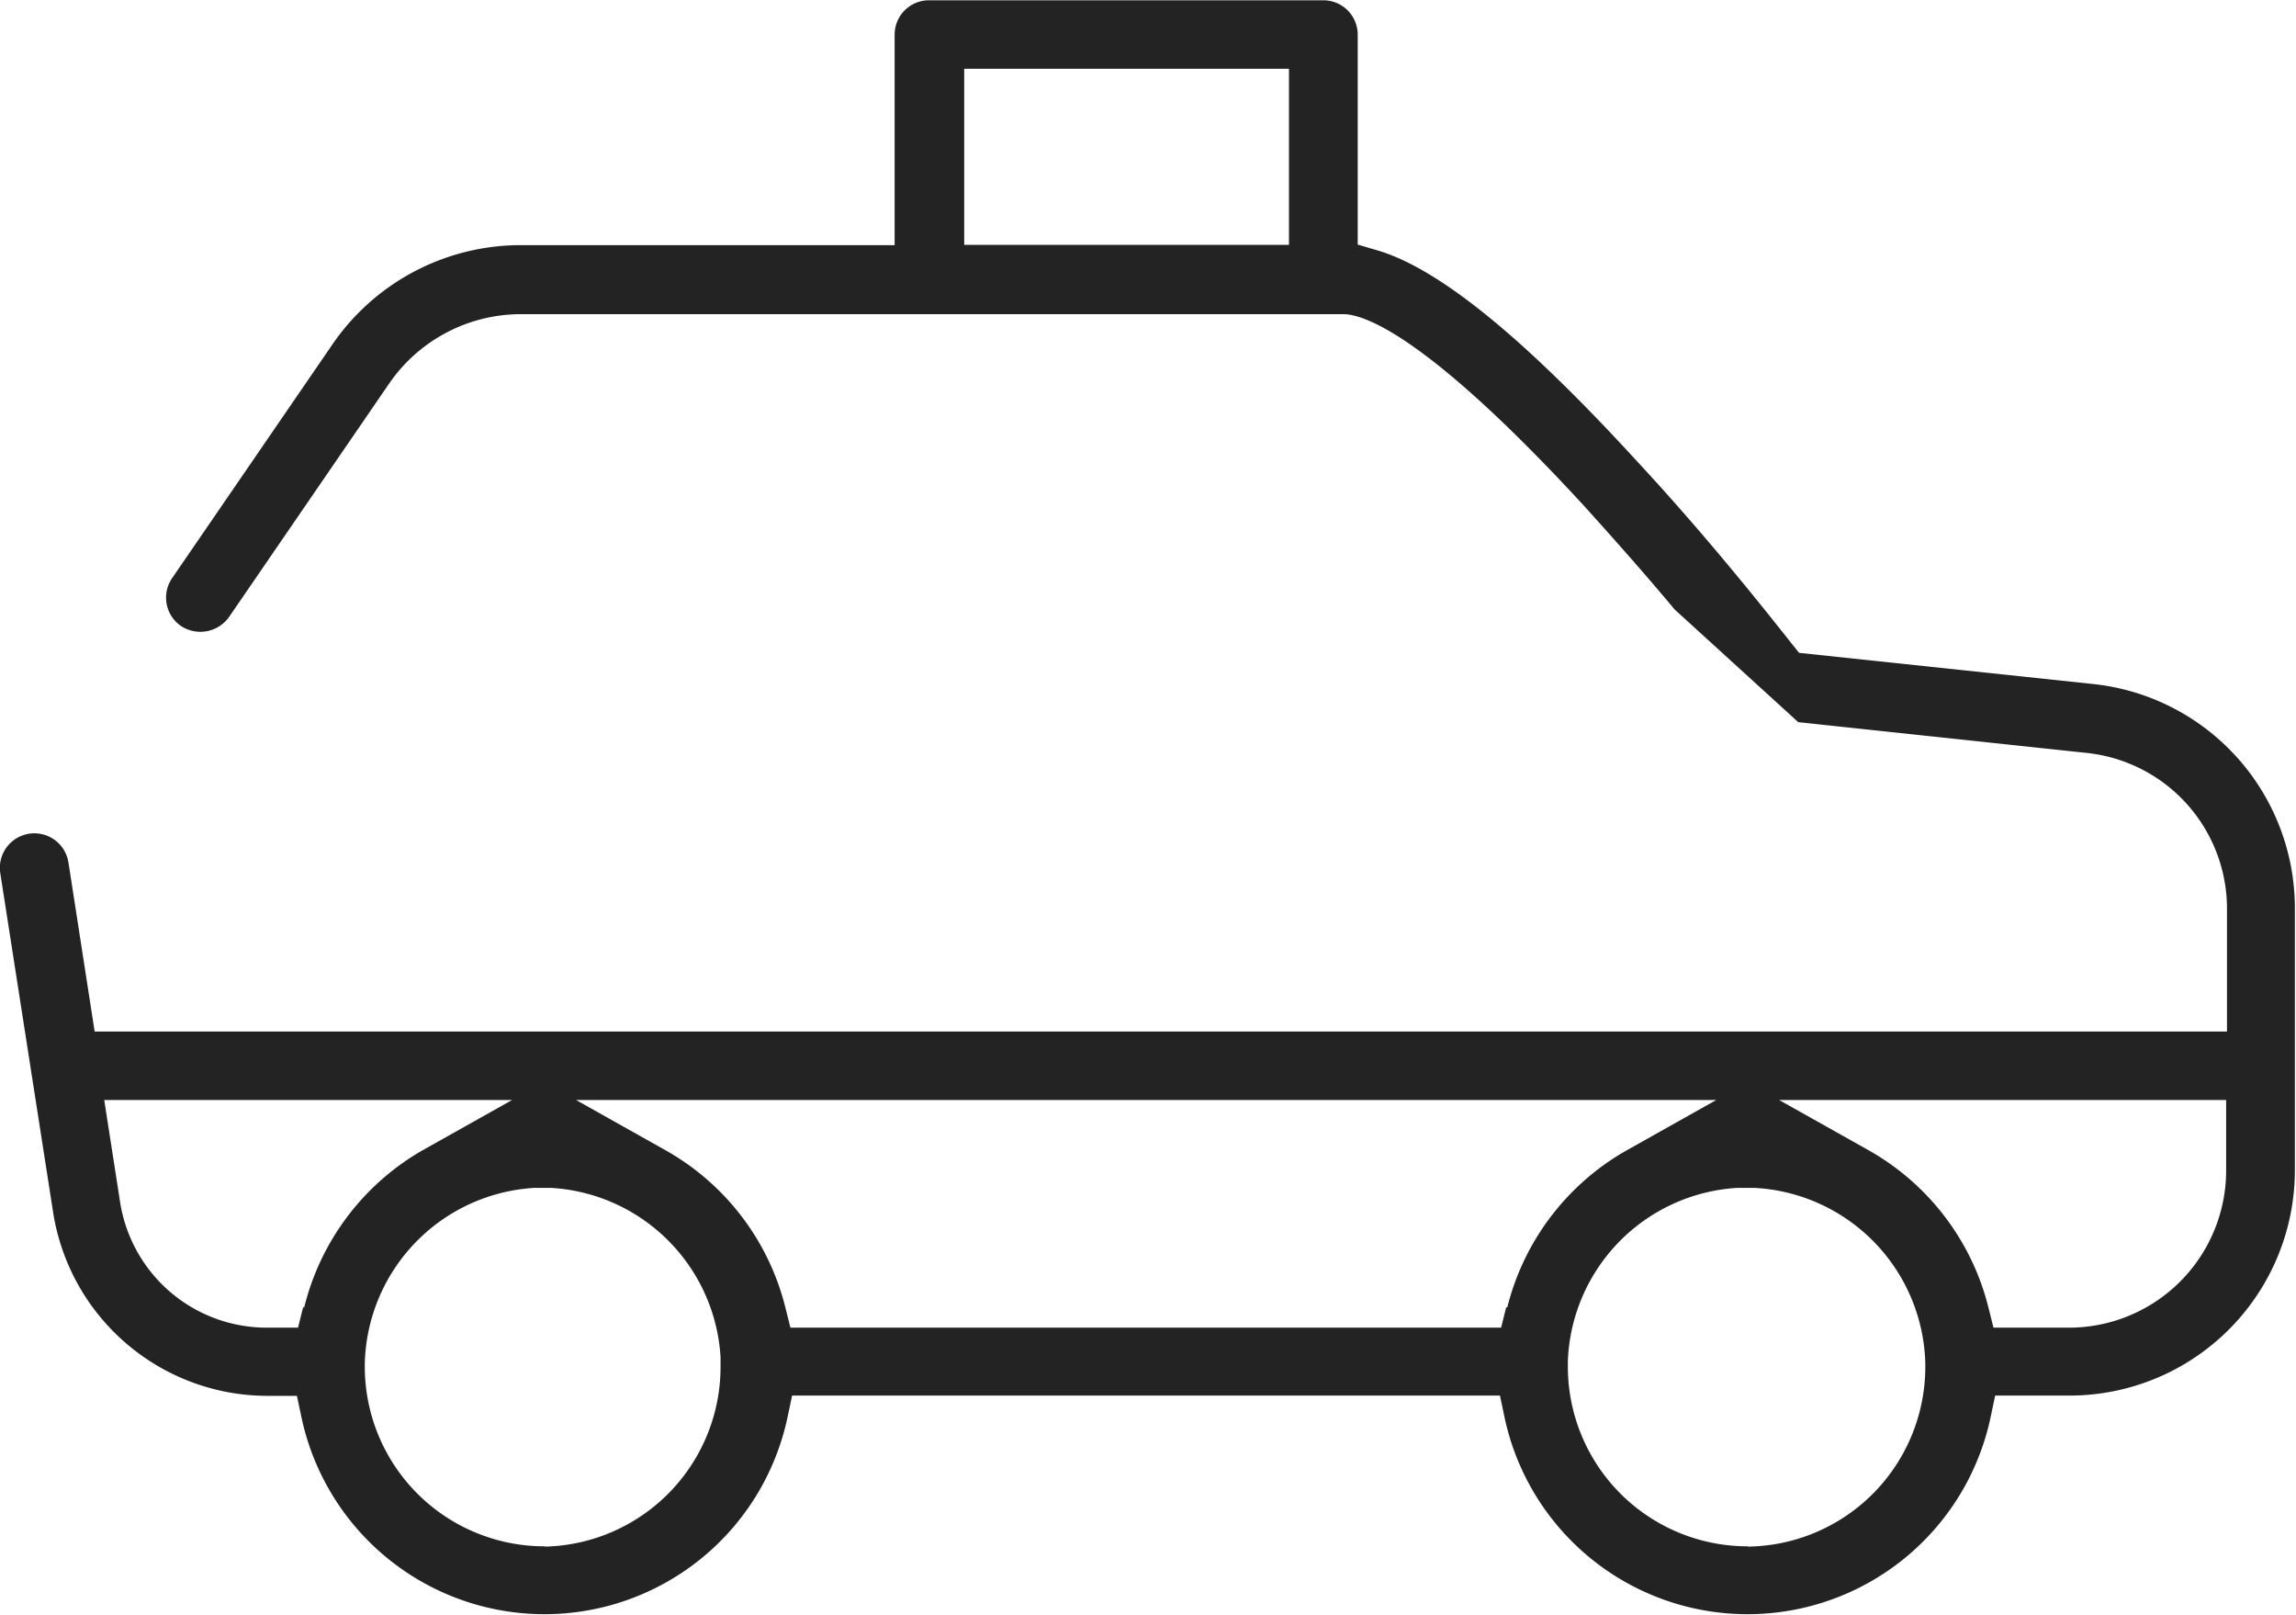 <svg id="Layer_1" data-name="Layer 1" xmlns="http://www.w3.org/2000/svg" viewBox="0 0 81.51 57.33"><defs><style>.cls-1{fill:#232323;}</style></defs><title>car</title><line class="cls-1" x1="33.36" y1="36.6" x2="33.92" y2="36.6"/><path class="cls-1" d="M5013.41,565.67l-10.47-1.11-0.25-.31c-0.83-1.05-3-3.8-5.57-6.56-4-4.36-7-6.79-9.17-7.42l-0.68-.2v-7.45a1.22,1.22,0,0,0-1.22-1.22h-14a1.22,1.22,0,0,0-1.22,1.22v7.47h-13.27a8.11,8.11,0,0,0-6.7,3.54l-5.68,8.28a1.22,1.22,0,0,0,.32,1.7,1.25,1.25,0,0,0,1.7-.32l5.68-8.28a5.68,5.68,0,0,1,4.69-2.47h29.19c0.7,0,2.92.69,8.56,6.82,1,1.11,2.1,2.34,3.2,3.66l4.39,4,10.22,1.09a5.56,5.56,0,0,1,5,5.54V578h-75.7l-0.93-6a1.22,1.22,0,1,0-2.42.38l1.87,12a7.71,7.71,0,0,0,7.66,6.55h1l0.16,0.75a8.82,8.82,0,0,0,17.26,0l0.16-.76h25.13l0.16,0.76a8.82,8.82,0,0,0,17.26,0l0.16-.76h2.64a8,8,0,0,0,8-8v-9.29A8,8,0,0,0,5013.41,565.67Zm-28.58-15.59H4973.3v-6.25h11.53v6.25Zm-35,37.71-0.18.72h-1.08a5.27,5.27,0,0,1-5.24-4.48l-0.56-3.6h14.48l-3.17,1.78A8.87,8.87,0,0,0,4949.87,587.79Zm8.56,8.48a6.38,6.38,0,0,1-6.37-6.37V589.8a6.4,6.4,0,0,1,6-6.25c0.22,0,.42,0,0.63,0a6.4,6.4,0,0,1,6,6v0.35A6.38,6.38,0,0,1,4958.43,596.28Zm34.15-8.48-0.18.72h-25.23l-0.18-.72a8.85,8.85,0,0,0-4.26-5.58l-3.17-1.78H5000l-3.17,1.78A8.88,8.88,0,0,0,4992.58,587.79Zm8.56,8.48a6.38,6.38,0,0,1-6.37-6.37V589.7a6.4,6.4,0,0,1,6-6.15h0.64a6.4,6.4,0,0,1,6.05,6.22v0.14A6.38,6.38,0,0,1,5001.13,596.28Zm17-13.33a5.58,5.58,0,0,1-5.57,5.57h-2.69l-0.18-.72a8.87,8.87,0,0,0-4.26-5.58l-3.17-1.78h15.87v2.51Z" transform="translate(-4939.07 -541.39)"/></svg>